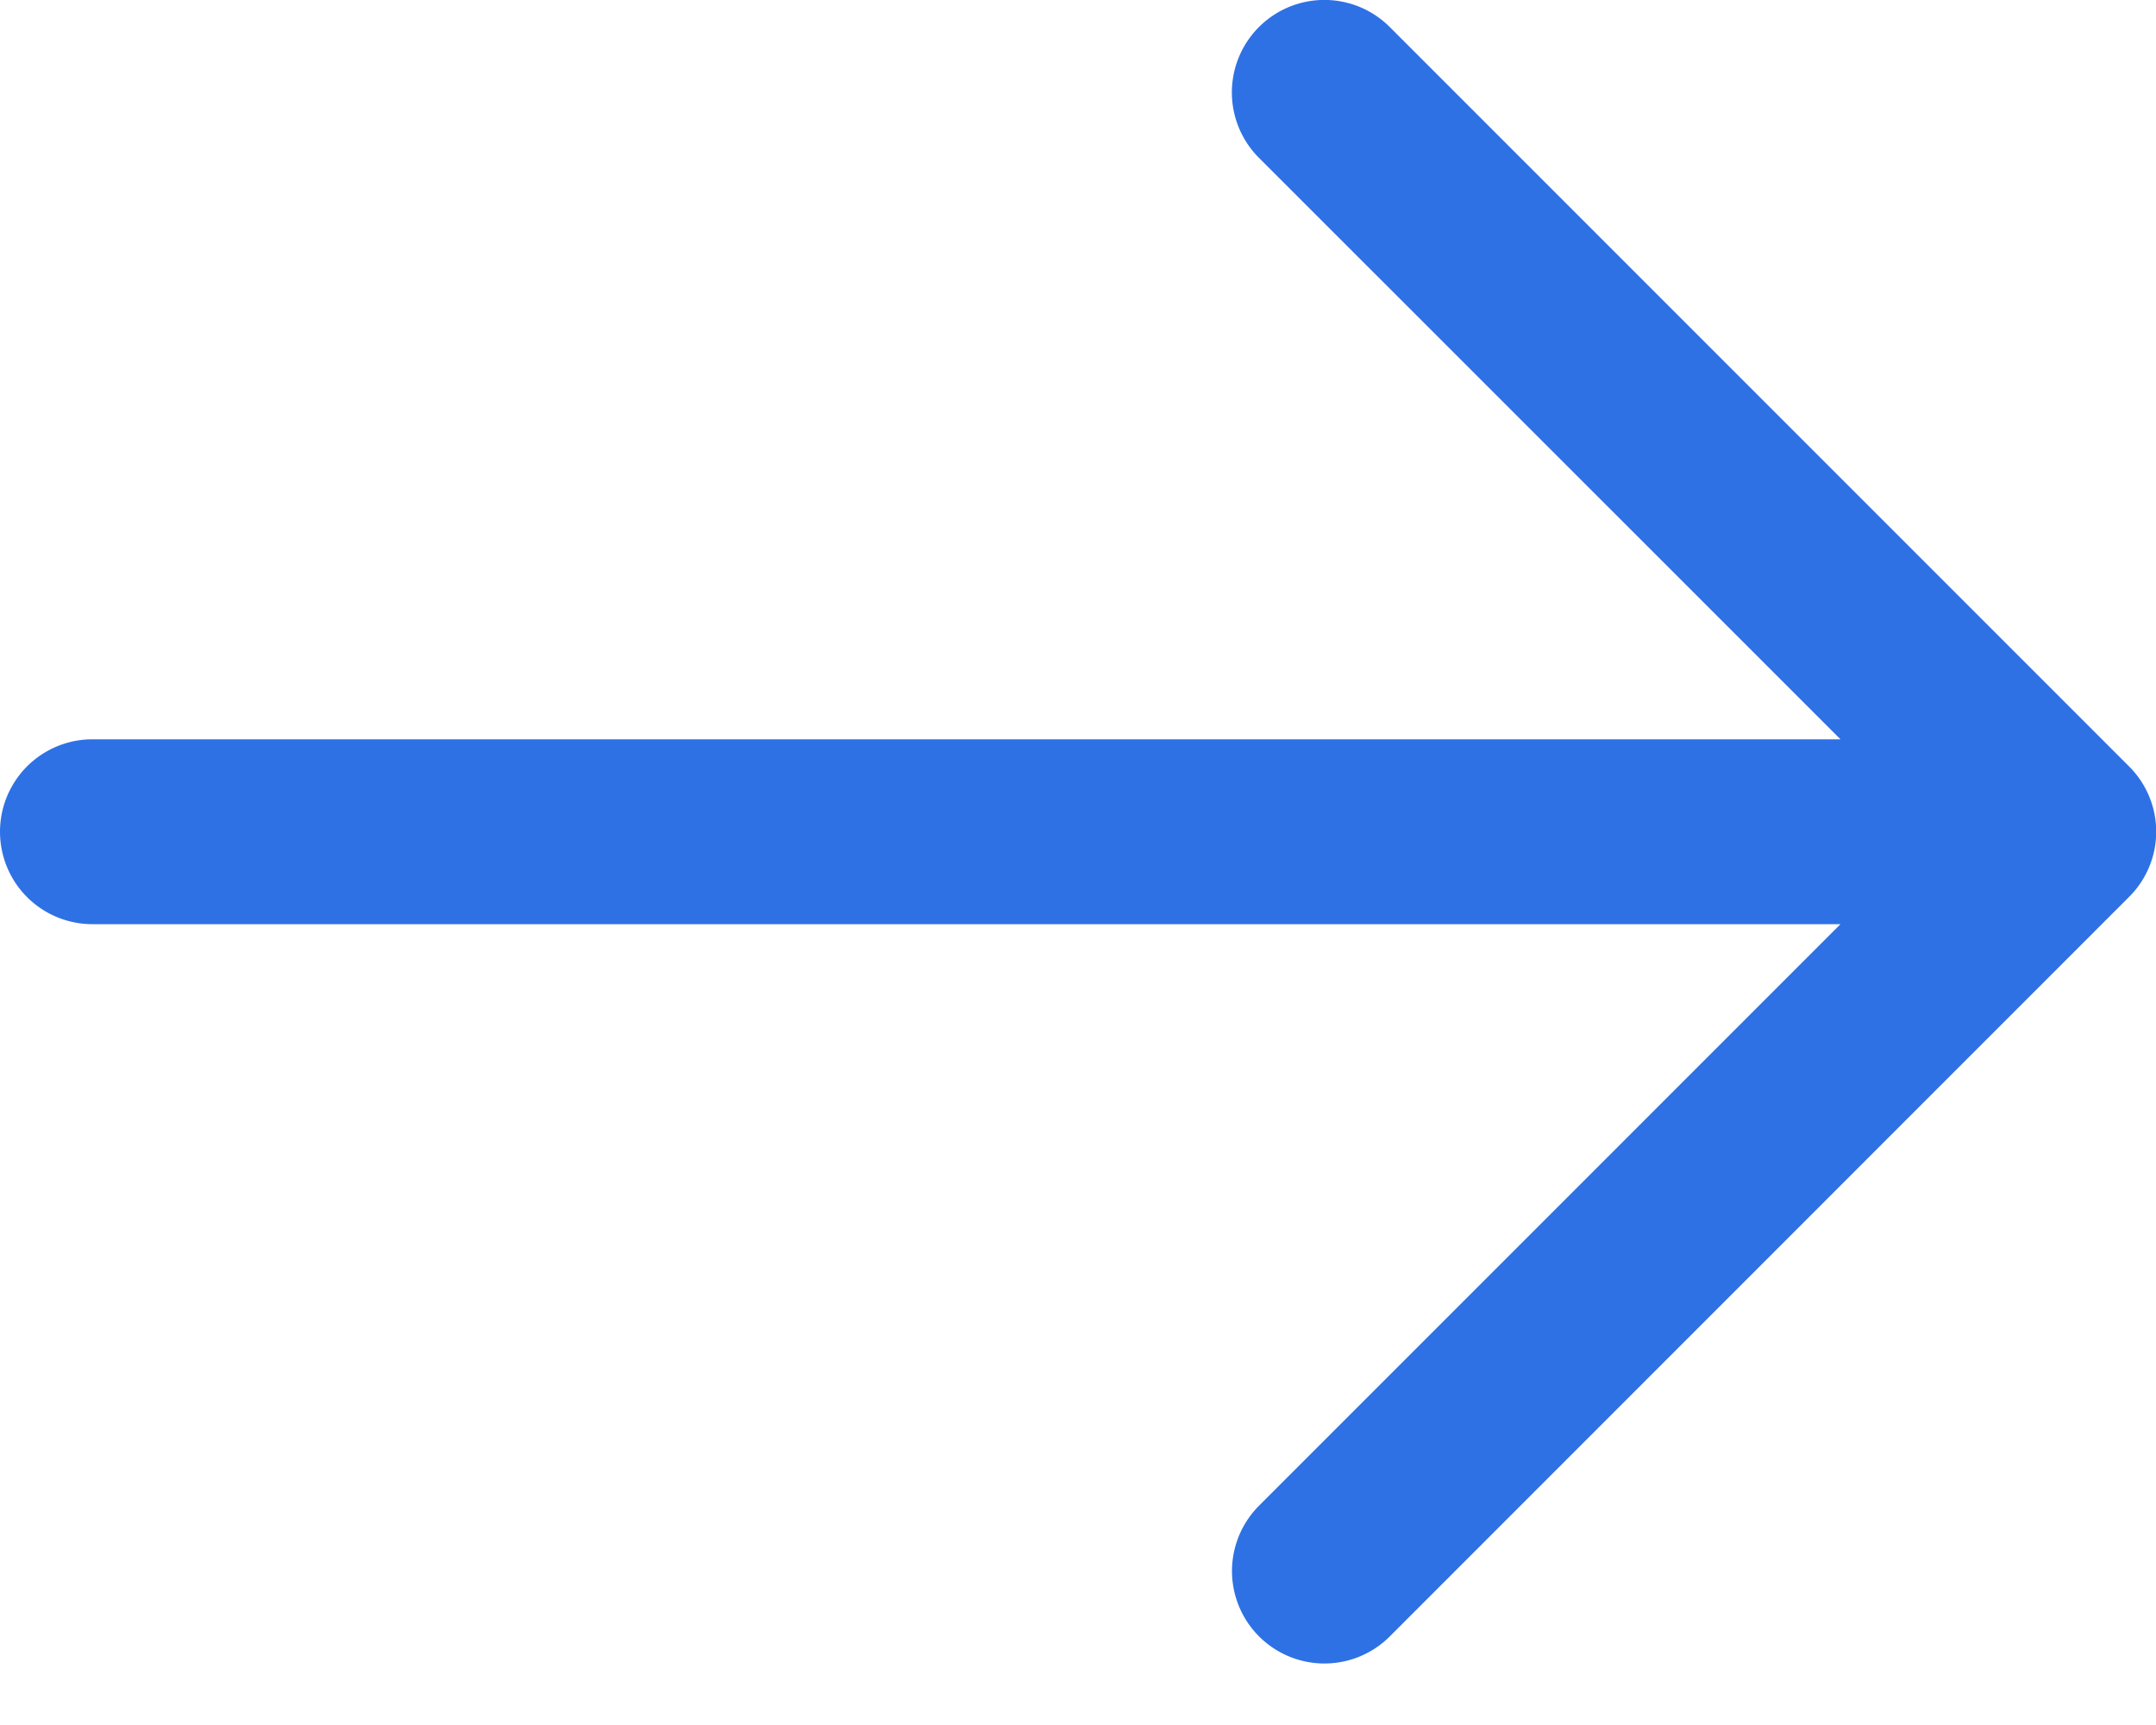 <svg width="15" height="12" viewBox="0 0 15 12" fill="none" xmlns="http://www.w3.org/2000/svg"><path d="M9.669.188a.643.643 0 10-.91.91l4.046 4.045H.643a.643.643 0 100 1.286h12.162L8.76 10.474a.643.643 0 10.909.91l5.143-5.144a.64.64 0 000-.909L9.669.188z" fill="#2e71e5"/></svg>